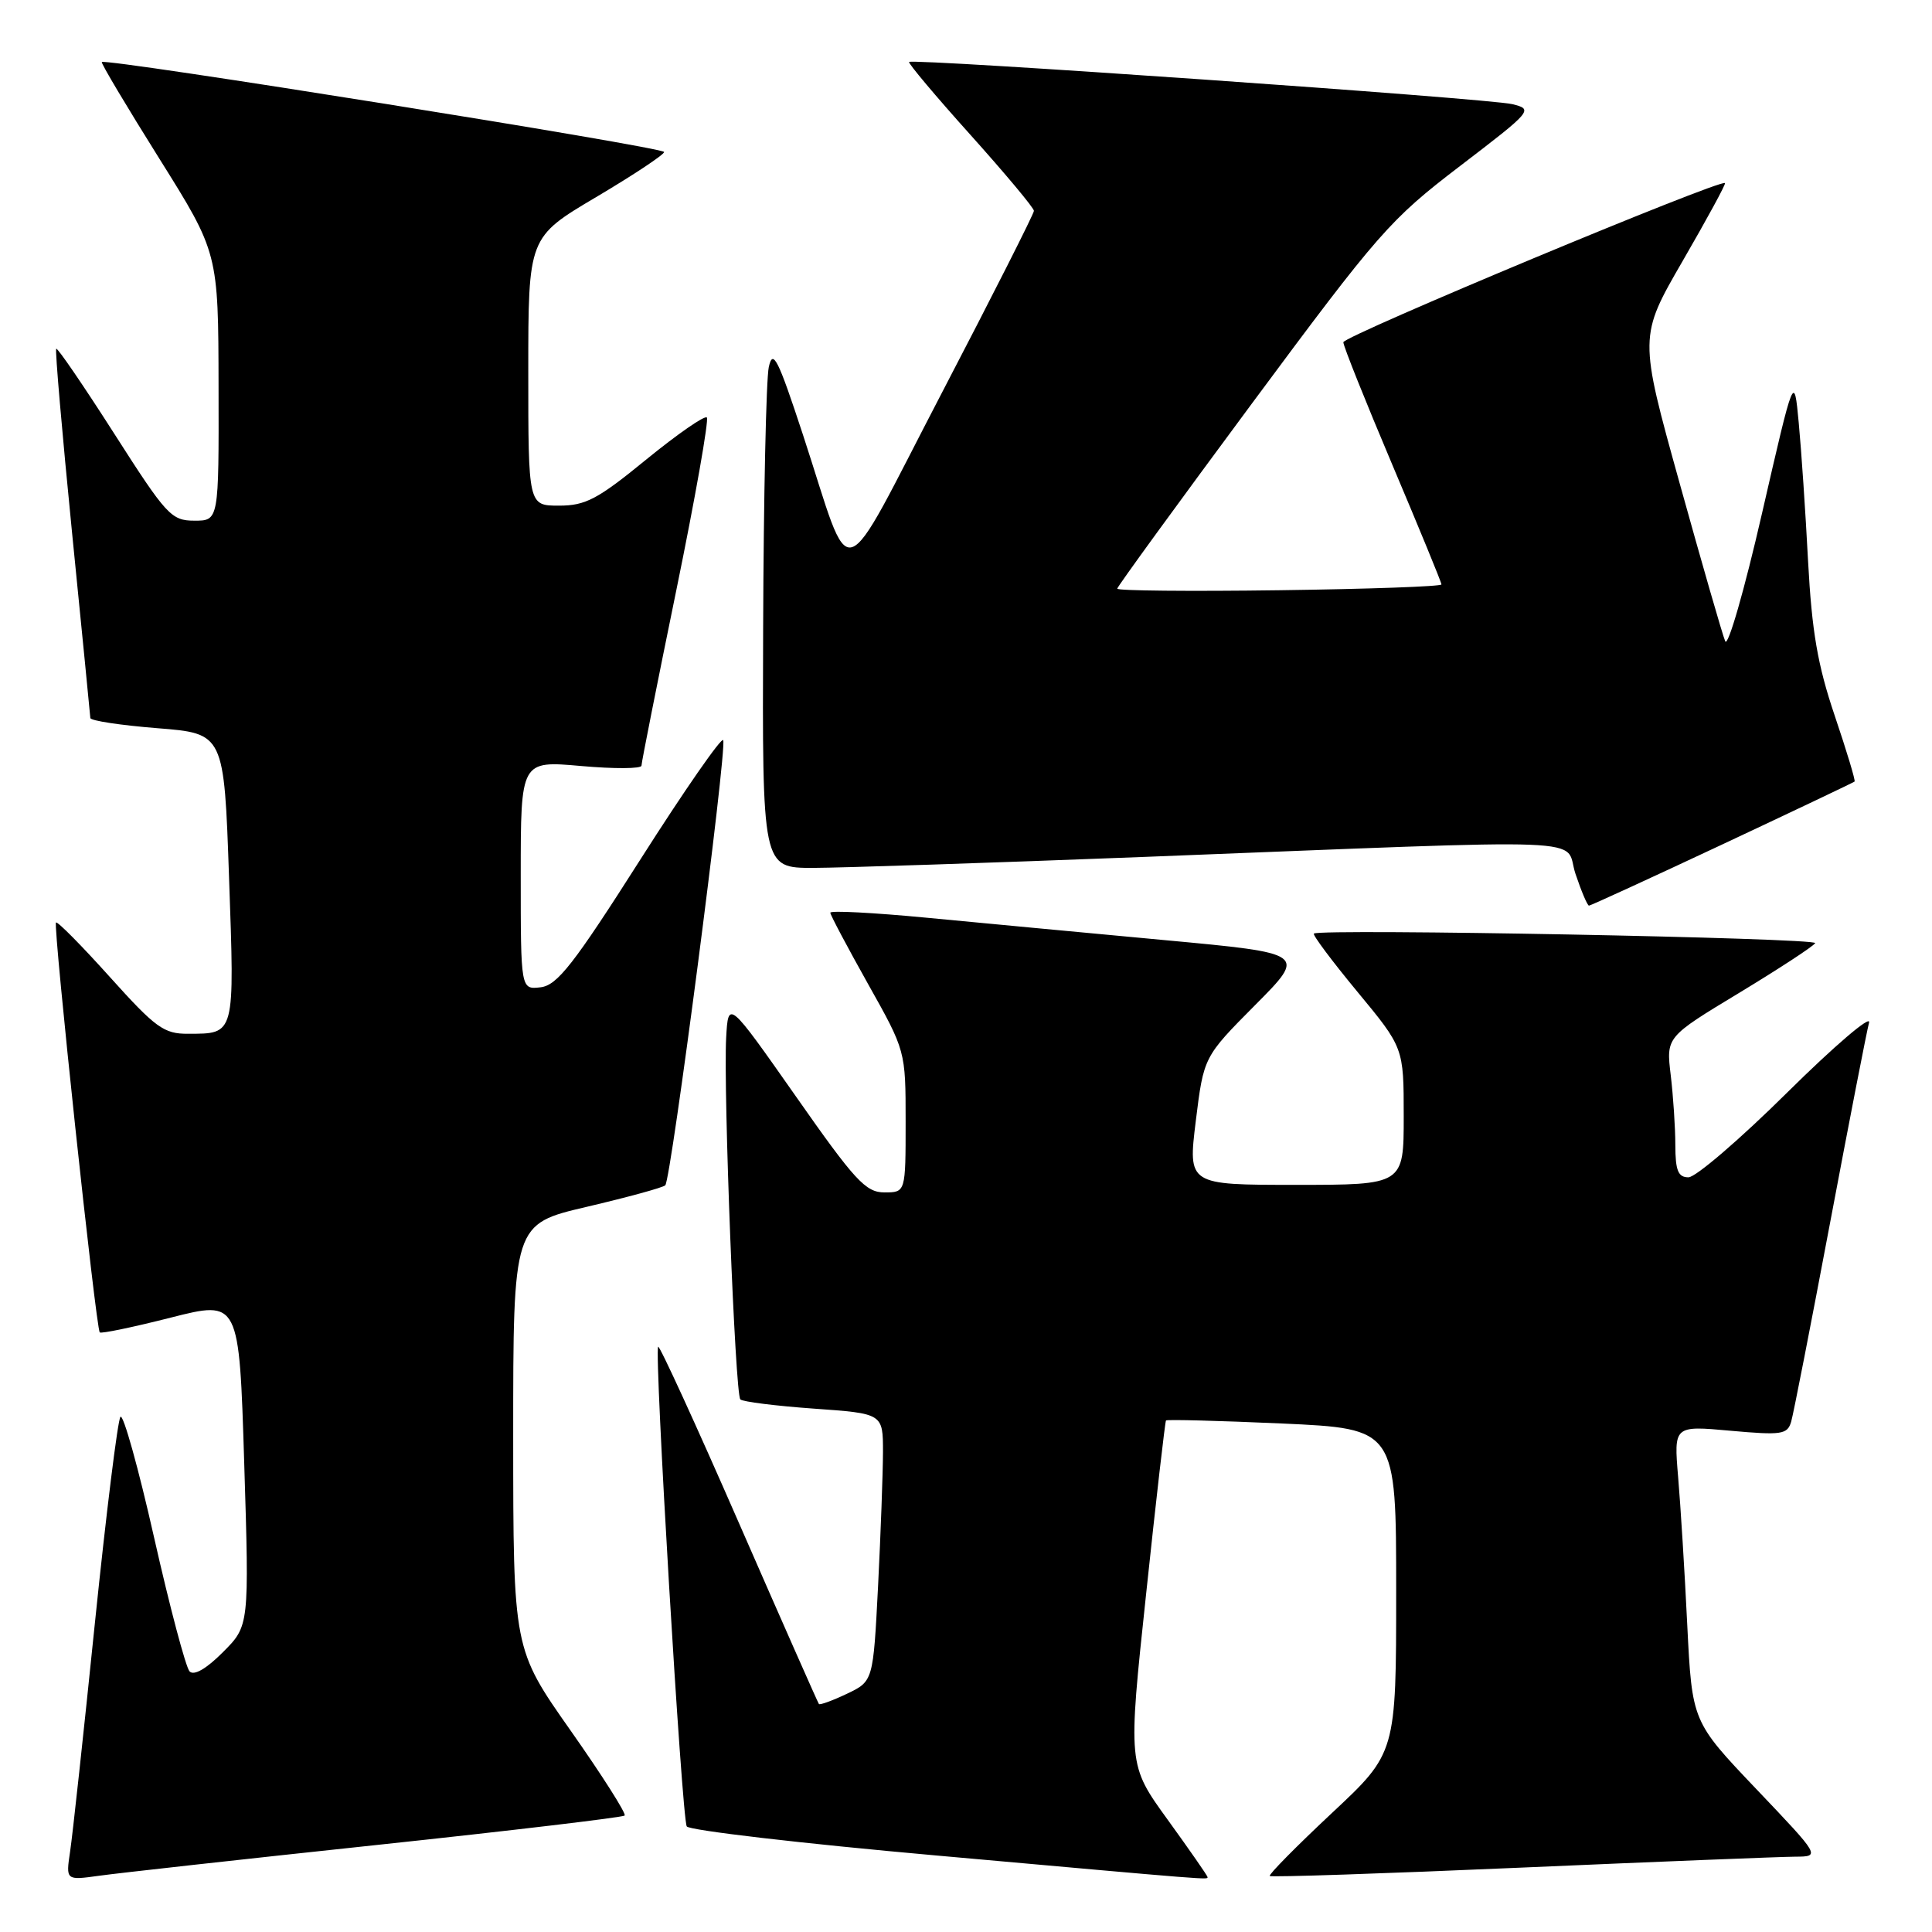 <?xml version="1.0" encoding="UTF-8" standalone="no"?>
<!DOCTYPE svg PUBLIC "-//W3C//DTD SVG 1.1//EN" "http://www.w3.org/Graphics/SVG/1.1/DTD/svg11.dtd" >
<svg xmlns="http://www.w3.org/2000/svg" xmlns:xlink="http://www.w3.org/1999/xlink" version="1.1" viewBox="0 0 256 256">
 <g >
 <path fill="currentColor"
d=" M 49.91 244.47 C 67.74 242.57 82.52 240.81 82.77 240.57 C 83.01 240.32 79.79 235.25 75.61 229.31 C 68.01 218.50 68.01 218.50 68.00 190.34 C 68.00 162.19 68.00 162.19 77.75 159.91 C 83.11 158.65 87.79 157.38 88.15 157.06 C 88.91 156.41 96.33 99.44 95.83 98.08 C 95.65 97.58 90.72 104.67 84.89 113.83 C 76.01 127.78 73.85 130.55 71.64 130.82 C 69.00 131.13 69.00 131.13 69.00 115.96 C 69.00 100.79 69.00 100.79 77.00 101.50 C 81.40 101.89 85.00 101.87 85.00 101.45 C 85.00 101.04 87.07 90.61 89.60 78.28 C 92.13 65.95 93.95 55.62 93.66 55.32 C 93.36 55.02 89.75 57.53 85.63 60.89 C 79.20 66.15 77.59 67.00 74.08 67.00 C 70.00 67.00 70.00 67.00 70.00 49.22 C 70.00 31.44 70.00 31.44 79.00 26.11 C 83.95 23.18 88.00 20.49 88.00 20.14 C 88.00 19.51 13.95 7.67 13.49 8.22 C 13.36 8.37 16.79 14.12 21.10 21.00 C 28.93 33.50 28.93 33.50 28.96 51.25 C 29.00 69.00 29.00 69.00 25.75 68.99 C 22.70 68.99 22.05 68.28 15.13 57.45 C 11.07 51.10 7.62 46.05 7.45 46.21 C 7.28 46.38 8.23 57.31 9.54 70.51 C 10.86 83.70 11.95 94.79 11.97 95.14 C 11.99 95.50 15.98 96.10 20.85 96.49 C 29.69 97.19 29.69 97.19 30.35 116.28 C 31.09 137.32 31.18 136.96 24.92 136.98 C 21.72 137.00 20.62 136.20 14.55 129.45 C 10.82 125.30 7.61 122.05 7.42 122.24 C 7.01 122.66 12.71 176.04 13.22 176.55 C 13.41 176.74 17.64 175.86 22.63 174.59 C 31.69 172.29 31.69 172.29 32.36 193.86 C 33.03 215.43 33.03 215.43 29.53 218.93 C 27.33 221.14 25.70 222.07 25.12 221.47 C 24.62 220.94 22.50 212.96 20.42 203.74 C 18.34 194.51 16.33 187.31 15.96 187.74 C 15.60 188.16 14.08 200.43 12.58 215.00 C 11.09 229.57 9.61 243.22 9.29 245.33 C 8.72 249.16 8.72 249.16 13.11 248.55 C 15.52 248.21 32.08 246.37 49.91 244.47 Z  M 160.00 248.71 C 160.00 248.55 157.63 245.14 154.73 241.13 C 149.45 233.84 149.45 233.84 151.87 211.17 C 153.19 198.70 154.38 188.37 154.50 188.22 C 154.62 188.07 161.54 188.25 169.86 188.62 C 185.00 189.31 185.00 189.31 185.00 210.79 C 185.00 232.28 185.00 232.28 176.46 240.26 C 171.76 244.66 168.07 248.40 168.25 248.58 C 168.43 248.76 183.41 248.26 201.54 247.47 C 219.67 246.68 236.01 246.03 237.86 246.02 C 241.23 246.00 241.23 246.00 232.72 237.06 C 224.21 228.12 224.21 228.12 223.57 215.31 C 223.23 208.26 222.68 199.44 222.36 195.70 C 221.79 188.90 221.79 188.90 229.29 189.58 C 236.09 190.19 236.84 190.08 237.34 188.38 C 237.64 187.35 239.96 175.47 242.50 162.00 C 245.04 148.53 247.36 136.60 247.66 135.50 C 247.96 134.40 243.09 138.56 236.83 144.75 C 230.58 150.94 224.69 156.00 223.73 156.00 C 222.36 156.00 222.00 155.11 221.99 151.75 C 221.99 149.41 221.71 145.23 221.38 142.46 C 220.77 137.41 220.77 137.41 230.40 131.59 C 235.70 128.38 240.25 125.41 240.52 124.97 C 240.94 124.28 175.14 123.03 174.10 123.70 C 173.88 123.85 176.47 127.31 179.85 131.40 C 186.00 138.83 186.00 138.83 186.00 147.92 C 186.00 157.00 186.00 157.00 171.70 157.00 C 157.41 157.00 157.41 157.00 158.45 148.52 C 159.50 140.04 159.50 140.04 166.31 133.18 C 173.13 126.32 173.13 126.32 154.31 124.57 C 143.97 123.61 129.76 122.27 122.75 121.60 C 115.74 120.93 110.01 120.63 110.02 120.94 C 110.03 121.25 112.28 125.49 115.02 130.38 C 120.00 139.25 120.00 139.25 120.00 148.63 C 120.00 158.00 120.00 158.00 117.19 158.00 C 114.71 158.00 113.28 156.45 105.44 145.25 C 96.50 132.51 96.50 132.51 96.22 137.50 C 95.84 144.52 97.41 184.74 98.10 185.43 C 98.41 185.74 102.79 186.29 107.83 186.65 C 117.00 187.30 117.00 187.30 117.00 192.40 C 116.99 195.20 116.70 203.19 116.35 210.14 C 115.70 222.77 115.70 222.77 112.23 224.43 C 110.32 225.34 108.64 225.95 108.51 225.79 C 108.38 225.63 103.61 214.84 97.91 201.80 C 92.22 188.77 87.40 178.26 87.21 178.45 C 86.66 179.01 90.35 240.95 91.00 242.01 C 91.33 242.53 106.20 244.27 124.05 245.86 C 161.34 249.20 160.00 249.09 160.00 248.71 Z  M 228.22 111.89 C 237.72 107.43 245.61 103.68 245.74 103.56 C 245.88 103.44 244.69 99.50 243.10 94.80 C 240.84 88.12 240.08 83.66 239.58 74.38 C 239.24 67.85 238.68 59.58 238.34 56.00 C 237.73 49.50 237.73 49.50 233.48 68.00 C 231.15 78.17 228.95 85.81 228.60 84.97 C 228.24 84.13 225.53 74.71 222.56 64.03 C 217.16 44.61 217.16 44.61 222.98 34.55 C 226.18 29.02 228.70 24.39 228.57 24.26 C 228.02 23.67 178.00 44.53 178.00 45.35 C 178.00 45.86 180.93 53.17 184.50 61.61 C 188.07 70.05 191.00 77.17 191.00 77.44 C 191.00 77.71 181.32 78.05 169.50 78.21 C 157.67 78.37 148.02 78.28 148.04 78.00 C 148.06 77.72 156.08 66.70 165.86 53.50 C 182.71 30.77 184.17 29.10 193.46 22.00 C 203.06 14.66 203.20 14.49 200.38 13.80 C 197.33 13.05 120.96 7.71 120.46 8.21 C 120.31 8.37 123.96 12.72 128.59 17.87 C 133.21 23.02 137.00 27.55 137.00 27.94 C 137.00 28.32 131.54 39.12 124.86 51.94 C 110.89 78.75 113.11 78.07 106.39 57.59 C 103.08 47.52 102.41 46.19 101.87 48.63 C 101.52 50.21 101.18 65.79 101.12 83.25 C 101.00 115.00 101.00 115.00 107.75 115.00 C 111.46 114.99 131.15 114.34 151.50 113.55 C 213.28 111.14 207.13 110.90 208.76 115.79 C 209.54 118.11 210.34 120.00 210.55 120.00 C 210.76 120.00 218.71 116.35 228.22 111.89 Z "/>
</g>
</svg>